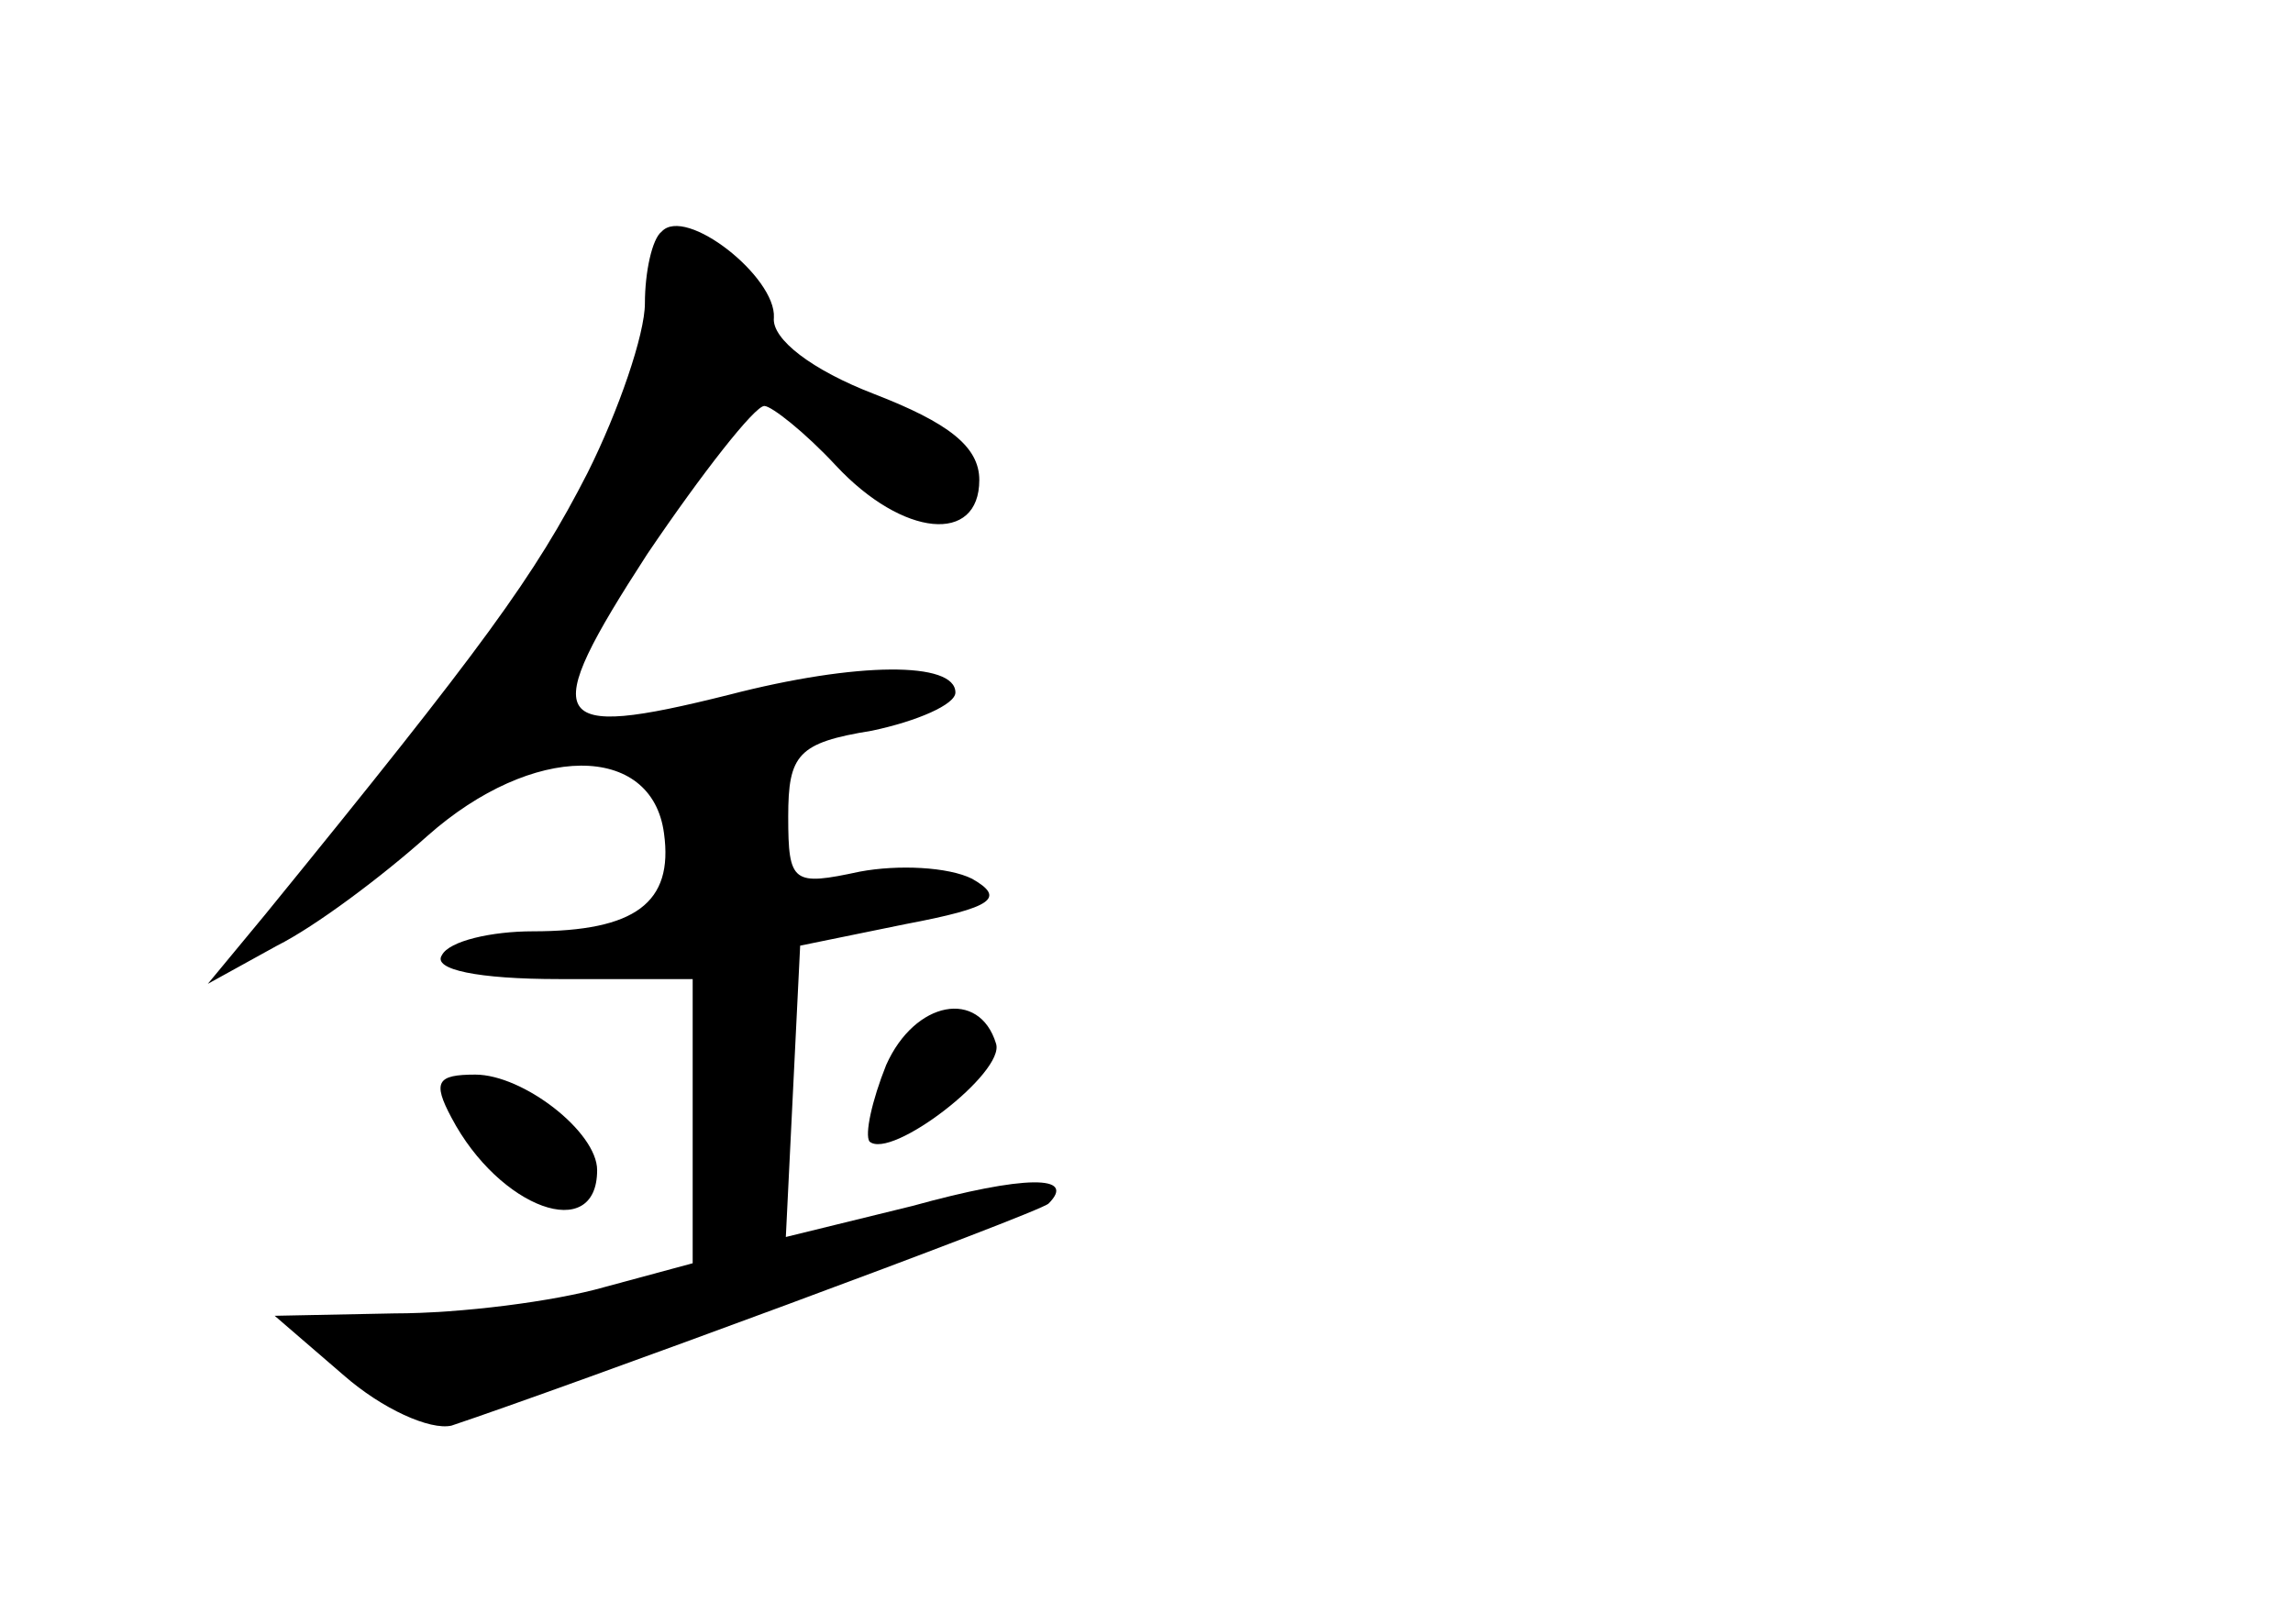 <?xml version="1.0" standalone="no"?>
<!DOCTYPE svg PUBLIC "-//W3C//DTD SVG 20010904//EN"
 "http://www.w3.org/TR/2001/REC-SVG-20010904/DTD/svg10.dtd">
<svg version="1.0" xmlns="http://www.w3.org/2000/svg"
 width="96pt" height="68pt" viewBox="0 0 96 68"
 preserveAspectRatio="xMidYMid meet">
<g transform="translate(0,68) scale(0.1,-0.1)"
fill="#000000" stroke="none">
<path d="M277 583 c-4 -3 -7 -17 -7 -30 0 -13 -11 -45 -24 -71 -22 -43 -43
-72 -135 -185 l-24 -29 29 16 c16 8 44 29 63 46 44 39 94 39 99 1 4 -29 -12
-41 -55 -41 -17 0 -35 -4 -38 -10 -4 -6 15 -10 49 -10 l56 0 0 -60 0 -59 -37
-10 c-21 -6 -60 -11 -88 -11 l-50 -1 29 -25 c16 -14 36 -23 45 -21 45 15 246
89 250 93 12 12 -10 12 -57 -1 l-53 -13 3 61 3 61 44 9 c37 7 42 11 28 19 -10
5 -31 6 -47 3 -28 -6 -30 -5 -30 23 0 26 4 31 35 36 19 4 35 11 35 16 0 13
-41 13 -95 -1 -76 -19 -80 -12 -34 59 23 34 45 62 49 62 3 0 17 -11 30 -25 28
-30 60 -33 60 -6 0 14 -13 24 -44 36 -26 10 -43 23 -42 32 1 17 -37 47 -47 36z"/>
<path d="M371 234 c-6 -15 -9 -29 -7 -32 9 -8 57 29 53 41 -7 23 -34 18 -46
-9z"/>
<path d="M189 212 c20 -38 61 -53 61 -22 0 16 -31 40 -51 40 -16 0 -18 -3 -10
-18z"/>
</g>
</svg>

